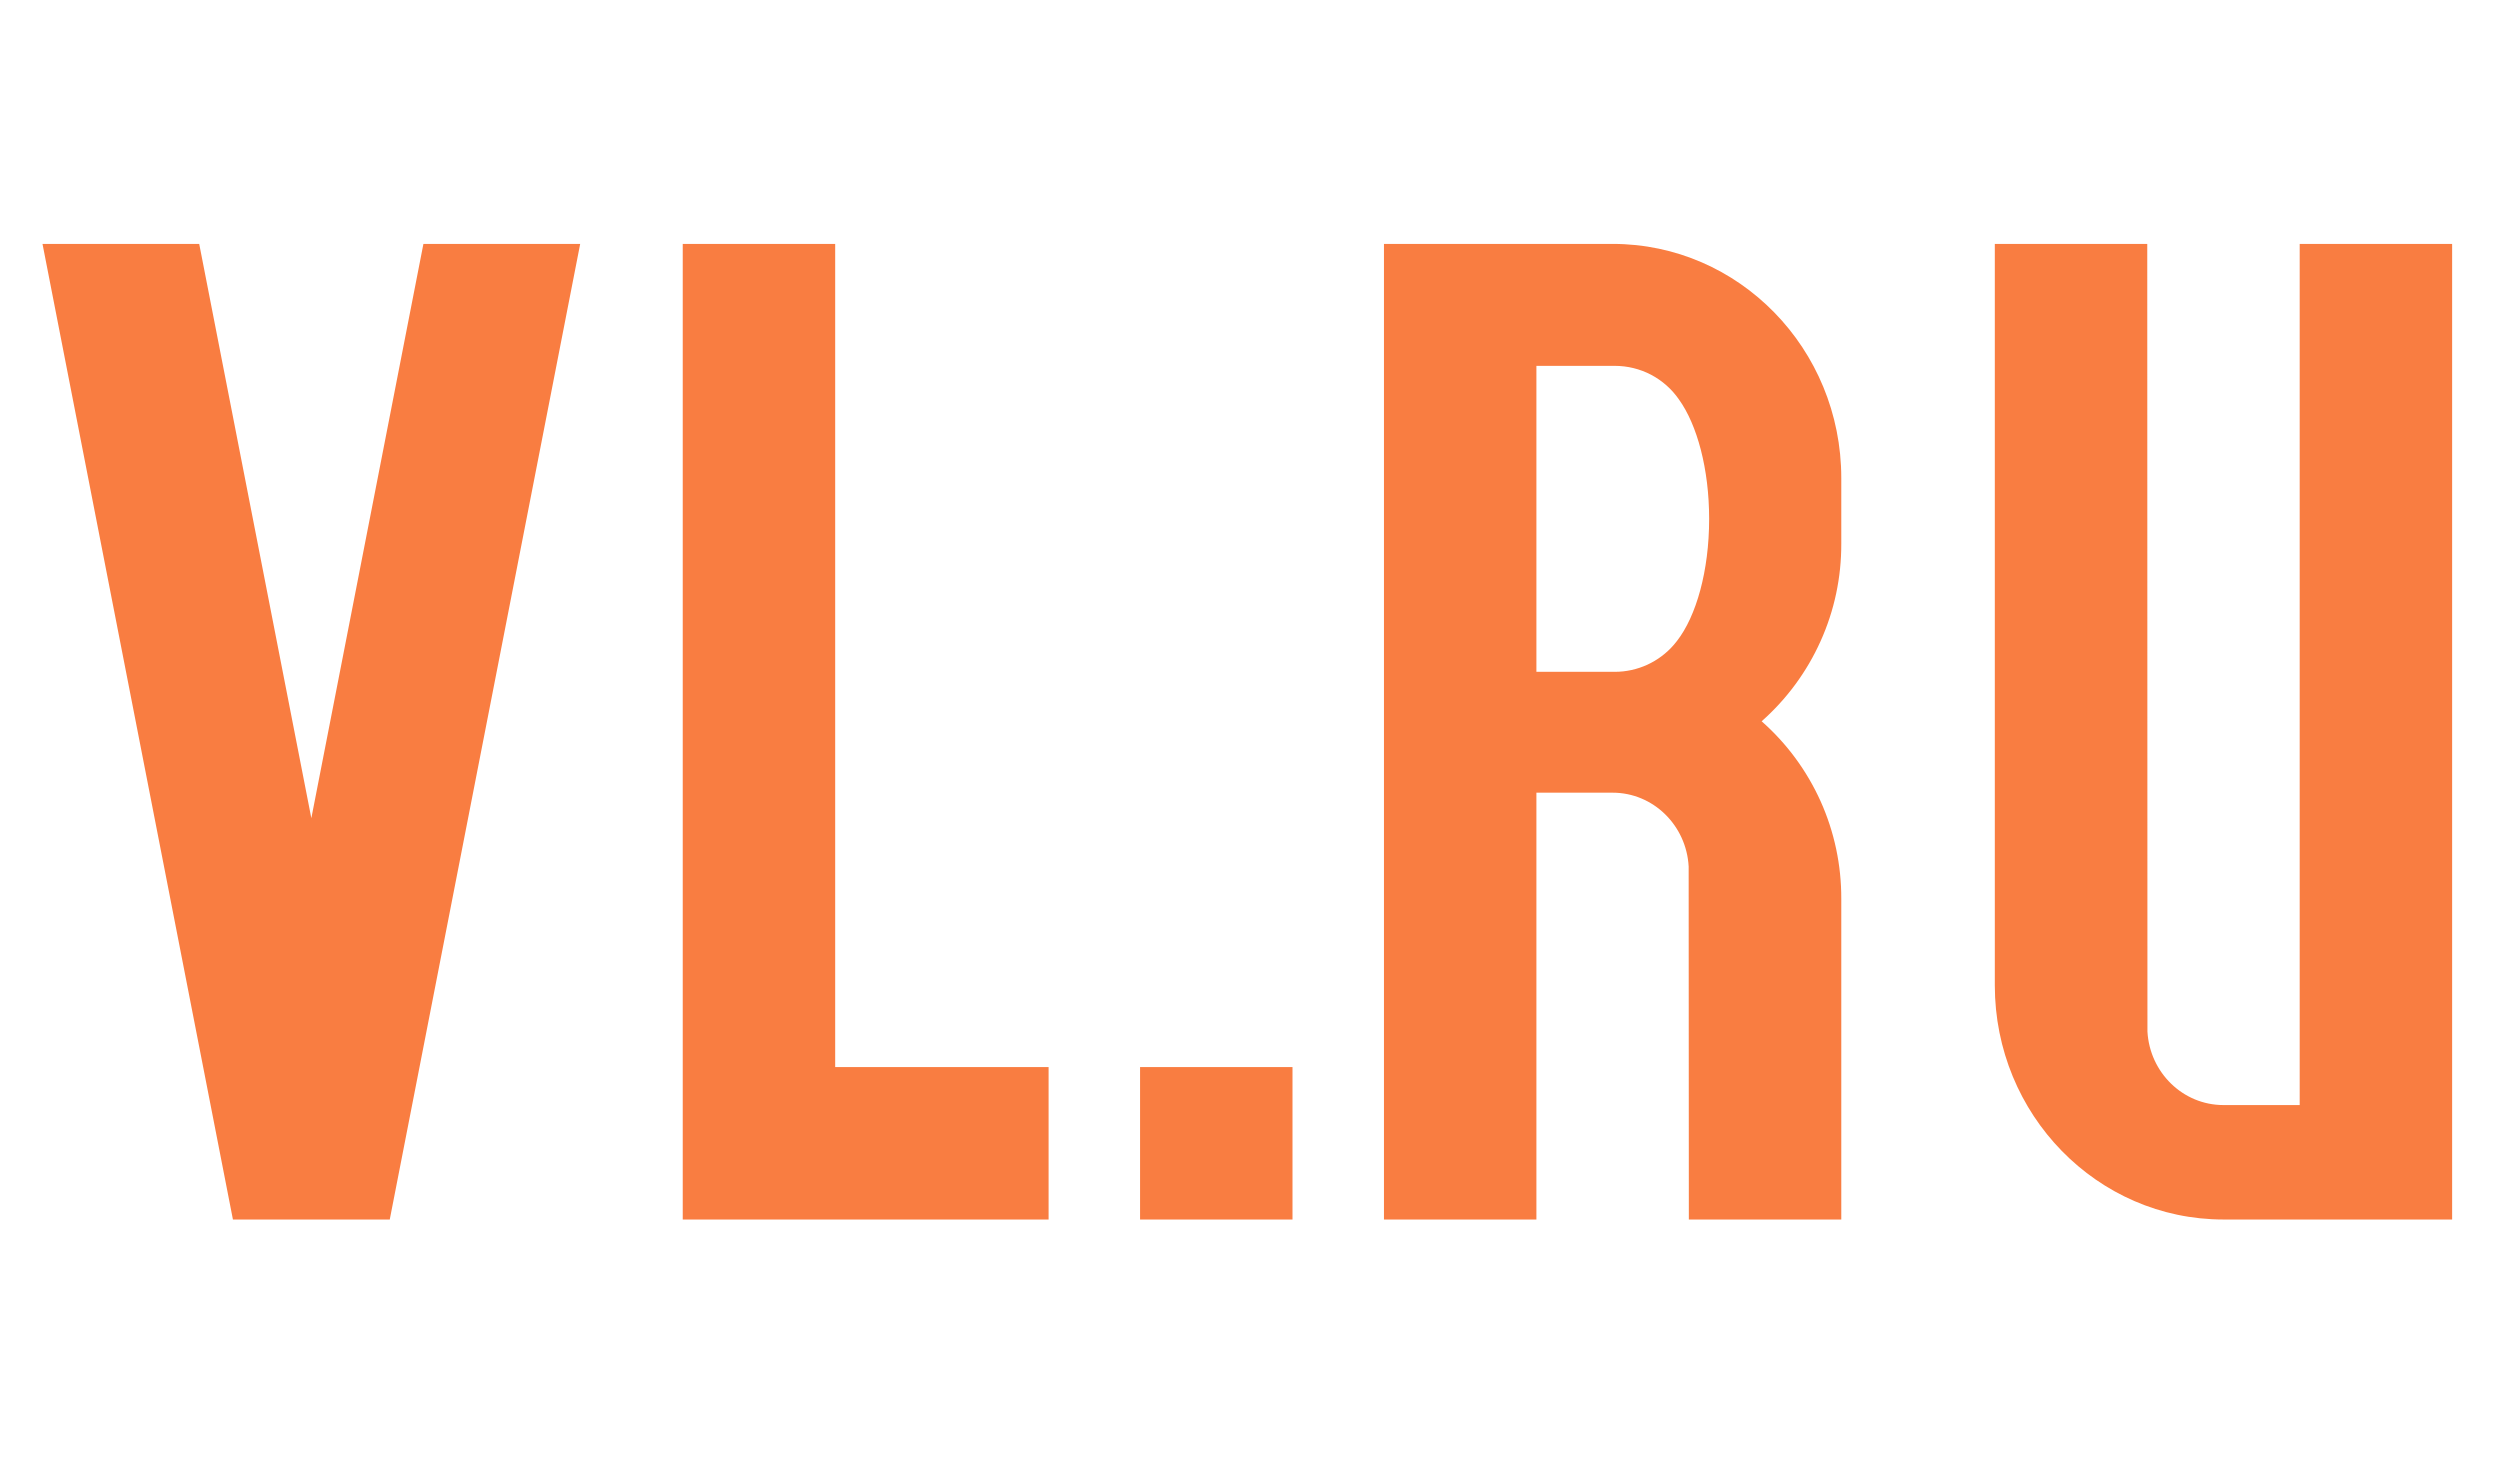 <svg width="41" height="24" viewBox="0 0 41 24" fill="none" xmlns="http://www.w3.org/2000/svg">
<path fill-rule="evenodd" clip-rule="evenodd" d="M37.715 4V18.123H36.465C35.798 18.123 35.255 17.588 35.218 16.916L35.215 4H32.715V16.16C32.715 18.28 34.394 20 36.465 20H40.215V4H37.715ZM30.197 7.84C30.197 5.719 28.518 4 26.447 4H22.697V20H25.197V13H26.447C27.114 13 27.657 13.537 27.694 14.21L27.697 20H30.197V14.74C30.199 14.19 30.084 13.645 29.859 13.143C29.633 12.641 29.304 12.193 28.891 11.829C29.303 11.464 29.633 11.016 29.858 10.514C30.084 10.012 30.199 9.468 30.197 8.918V7.84ZM27.451 10.575C27.331 10.714 27.182 10.825 27.015 10.902C26.848 10.978 26.667 11.018 26.483 11.018H25.197V6H26.482C26.69 6 26.894 6.05 27.078 6.146C27.261 6.243 27.418 6.382 27.536 6.553C27.832 6.966 28.03 7.688 28.03 8.51C28.03 9.363 27.818 10.106 27.503 10.511C27.486 10.533 27.469 10.554 27.451 10.575ZM18.697 17.5H21.197V20H18.697V17.5ZM13.697 4H11.197V20H17.197V17.5H13.697V4ZM5.106 13.418L3.267 4H0.697L3.82 20H6.392L9.515 4H6.944L5.106 13.418Z" fill="#F97D41"/>
</svg>
